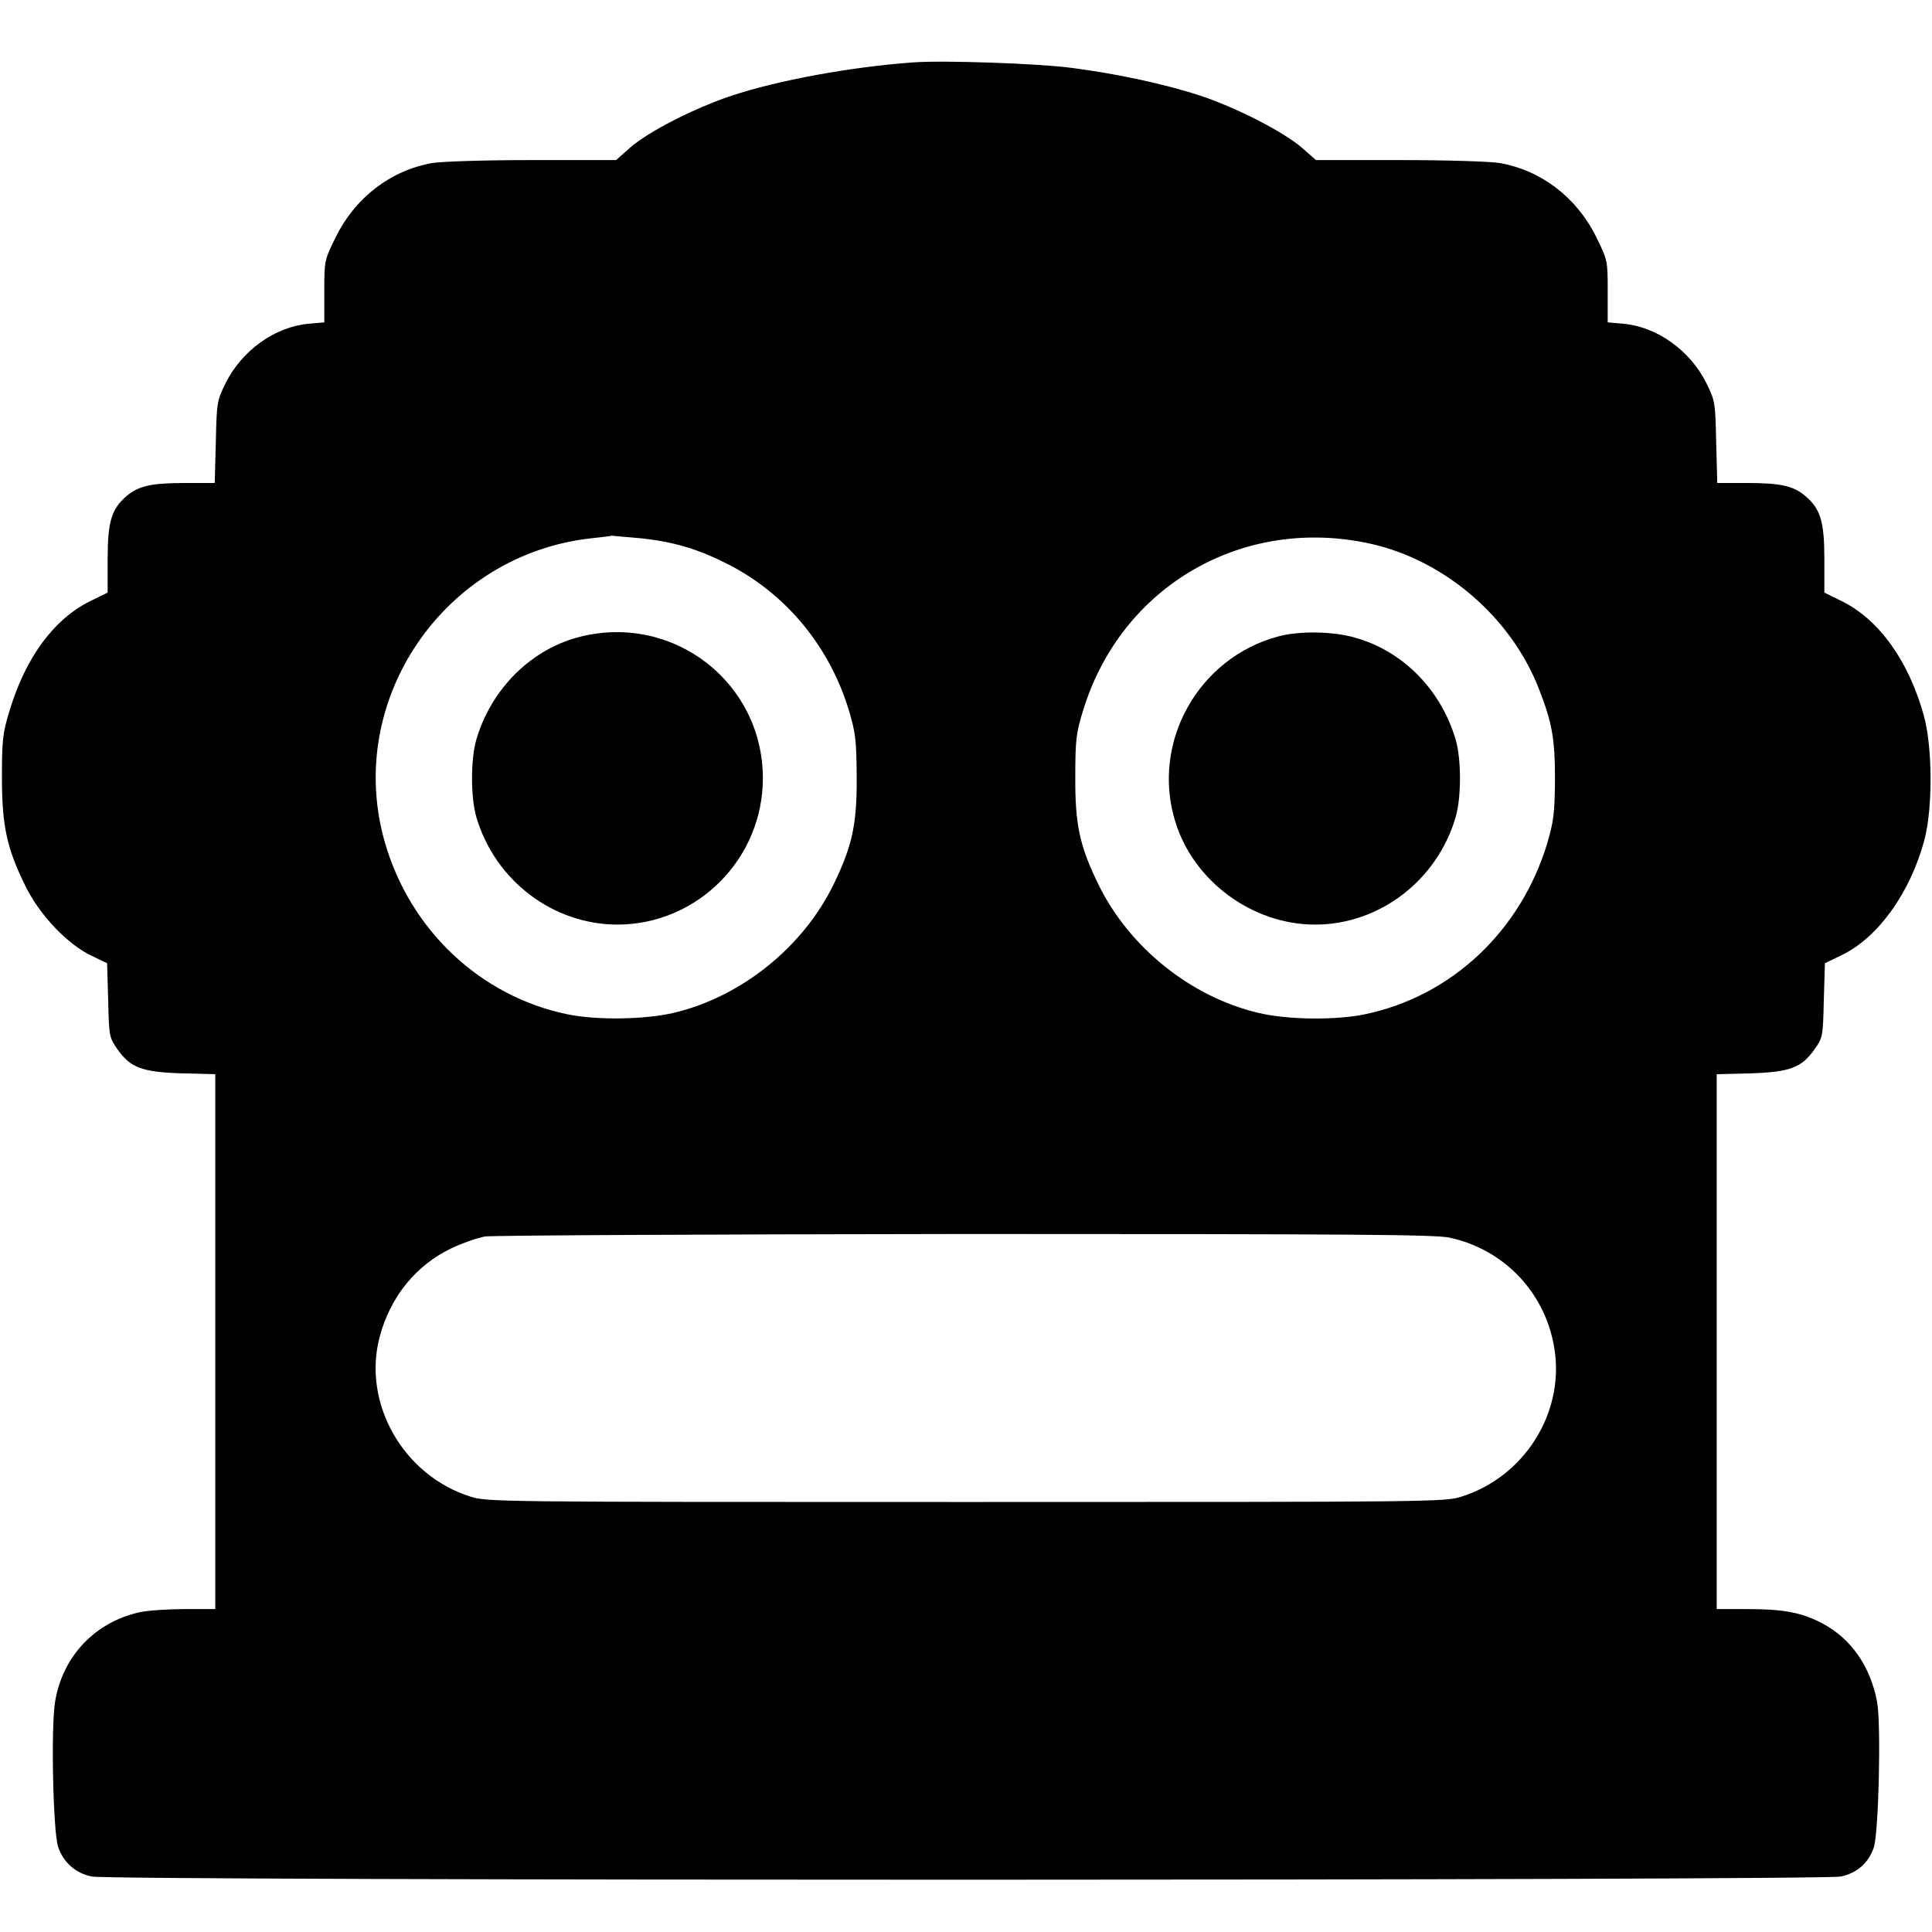 <?xml version="1.0" standalone="no"?>
<!DOCTYPE svg PUBLIC "-//W3C//DTD SVG 20010904//EN"
 "http://www.w3.org/TR/2001/REC-SVG-20010904/DTD/svg10.dtd">
<svg version="1.0" xmlns="http://www.w3.org/2000/svg"
 width="700pt" height="700pt" viewBox="0 0 700 700"
 preserveAspectRatio="xMidYMid meet">
<g transform="translate(0,700) scale(0.1,-0.1)"
fill="#000000" stroke="none">
<path d="M3310 6774 c-226 -16 -492 -65 -660 -121 -135 -45 -301 -130 -367
-188 l-51 -45 -304 0 c-175 0 -329 -5 -364 -11 -149 -27 -277 -125 -347 -267
-42 -85 -42 -86 -42 -198 l0 -112 -57 -5 c-122 -11 -242 -97 -301 -216 -31
-63 -32 -70 -35 -213 l-4 -148 -106 0 c-123 0 -169 -10 -213 -47 -55 -47 -69
-92 -69 -229 l0 -121 -63 -31 c-132 -65 -235 -205 -293 -399 -24 -78 -27 -105
-27 -238 0 -176 17 -257 85 -395 51 -105 153 -212 240 -253 l56 -27 4 -134 c3
-131 4 -135 33 -177 48 -68 89 -83 233 -88 l122 -3 0 -969 0 -969 -110 0 c-60
0 -133 -5 -162 -11 -162 -35 -280 -158 -308 -322 -16 -89 -8 -476 11 -530 19
-55 63 -94 121 -106 70 -16 6267 -15 6338 0 59 13 100 49 119 105 18 53 27
448 12 528 -24 128 -94 229 -198 284 -76 40 -141 52 -273 52 l-110 0 0 969 0
969 123 3 c143 5 184 20 232 88 29 41 30 46 33 177 l4 134 64 31 c130 64 245
225 296 414 31 115 30 336 -1 450 -54 198 -162 350 -298 417 l-63 31 0 121 c0
137 -14 182 -69 229 -44 37 -90 47 -213 47 l-106 0 -4 148 c-3 143 -4 150 -35
213 -59 119 -179 205 -301 216 l-57 5 0 112 c0 112 0 113 -42 198 -70 142
-198 240 -347 267 -35 6 -189 11 -364 11 l-304 0 -50 44 c-67 58 -236 145
-368 189 -124 41 -306 81 -475 102 -118 15 -456 27 -565 19z m-991 -1724 c124
-13 210 -39 322 -96 209 -108 365 -297 435 -529 24 -80 27 -107 28 -240 1
-172 -16 -250 -84 -390 -111 -227 -334 -407 -580 -465 -104 -24 -278 -27 -384
-5 -315 65 -569 304 -661 621 -149 514 212 1046 750 1104 39 4 71 8 71 9 1 0
47 -4 103 -9z m2651 -21 c267 -61 505 -267 605 -523 49 -125 59 -183 59 -331
-1 -122 -5 -152 -28 -230 -96 -319 -348 -555 -661 -620 -107 -22 -280 -20
-385 5 -246 58 -469 238 -580 465 -68 139 -85 217 -84 390 0 134 3 159 28 240
138 453 582 709 1046 604z m281 -2513 c202 -43 353 -205 382 -410 33 -229
-111 -456 -336 -528 -61 -20 -88 -20 -1797 -20 -1709 0 -1736 0 -1797 20 -242
77 -390 337 -328 576 38 146 131 261 260 323 40 19 95 38 122 43 26 4 809 8
1738 9 1415 0 1701 -2 1756 -13z"/>
<path d="M2106 4694 c-178 -43 -325 -187 -380 -373 -21 -71 -21 -211 0 -282
68 -230 278 -389 512 -389 290 1 526 239 526 530 0 345 -320 596 -658 514z"/>
<path d="M4631 4694 c-290 -78 -461 -384 -373 -670 66 -217 280 -374 507 -374
233 0 442 160 509 389 21 71 21 211 0 282 -56 188 -202 331 -385 374 -80 18
-187 18 -258 -1z"/>
</g>
</svg>
